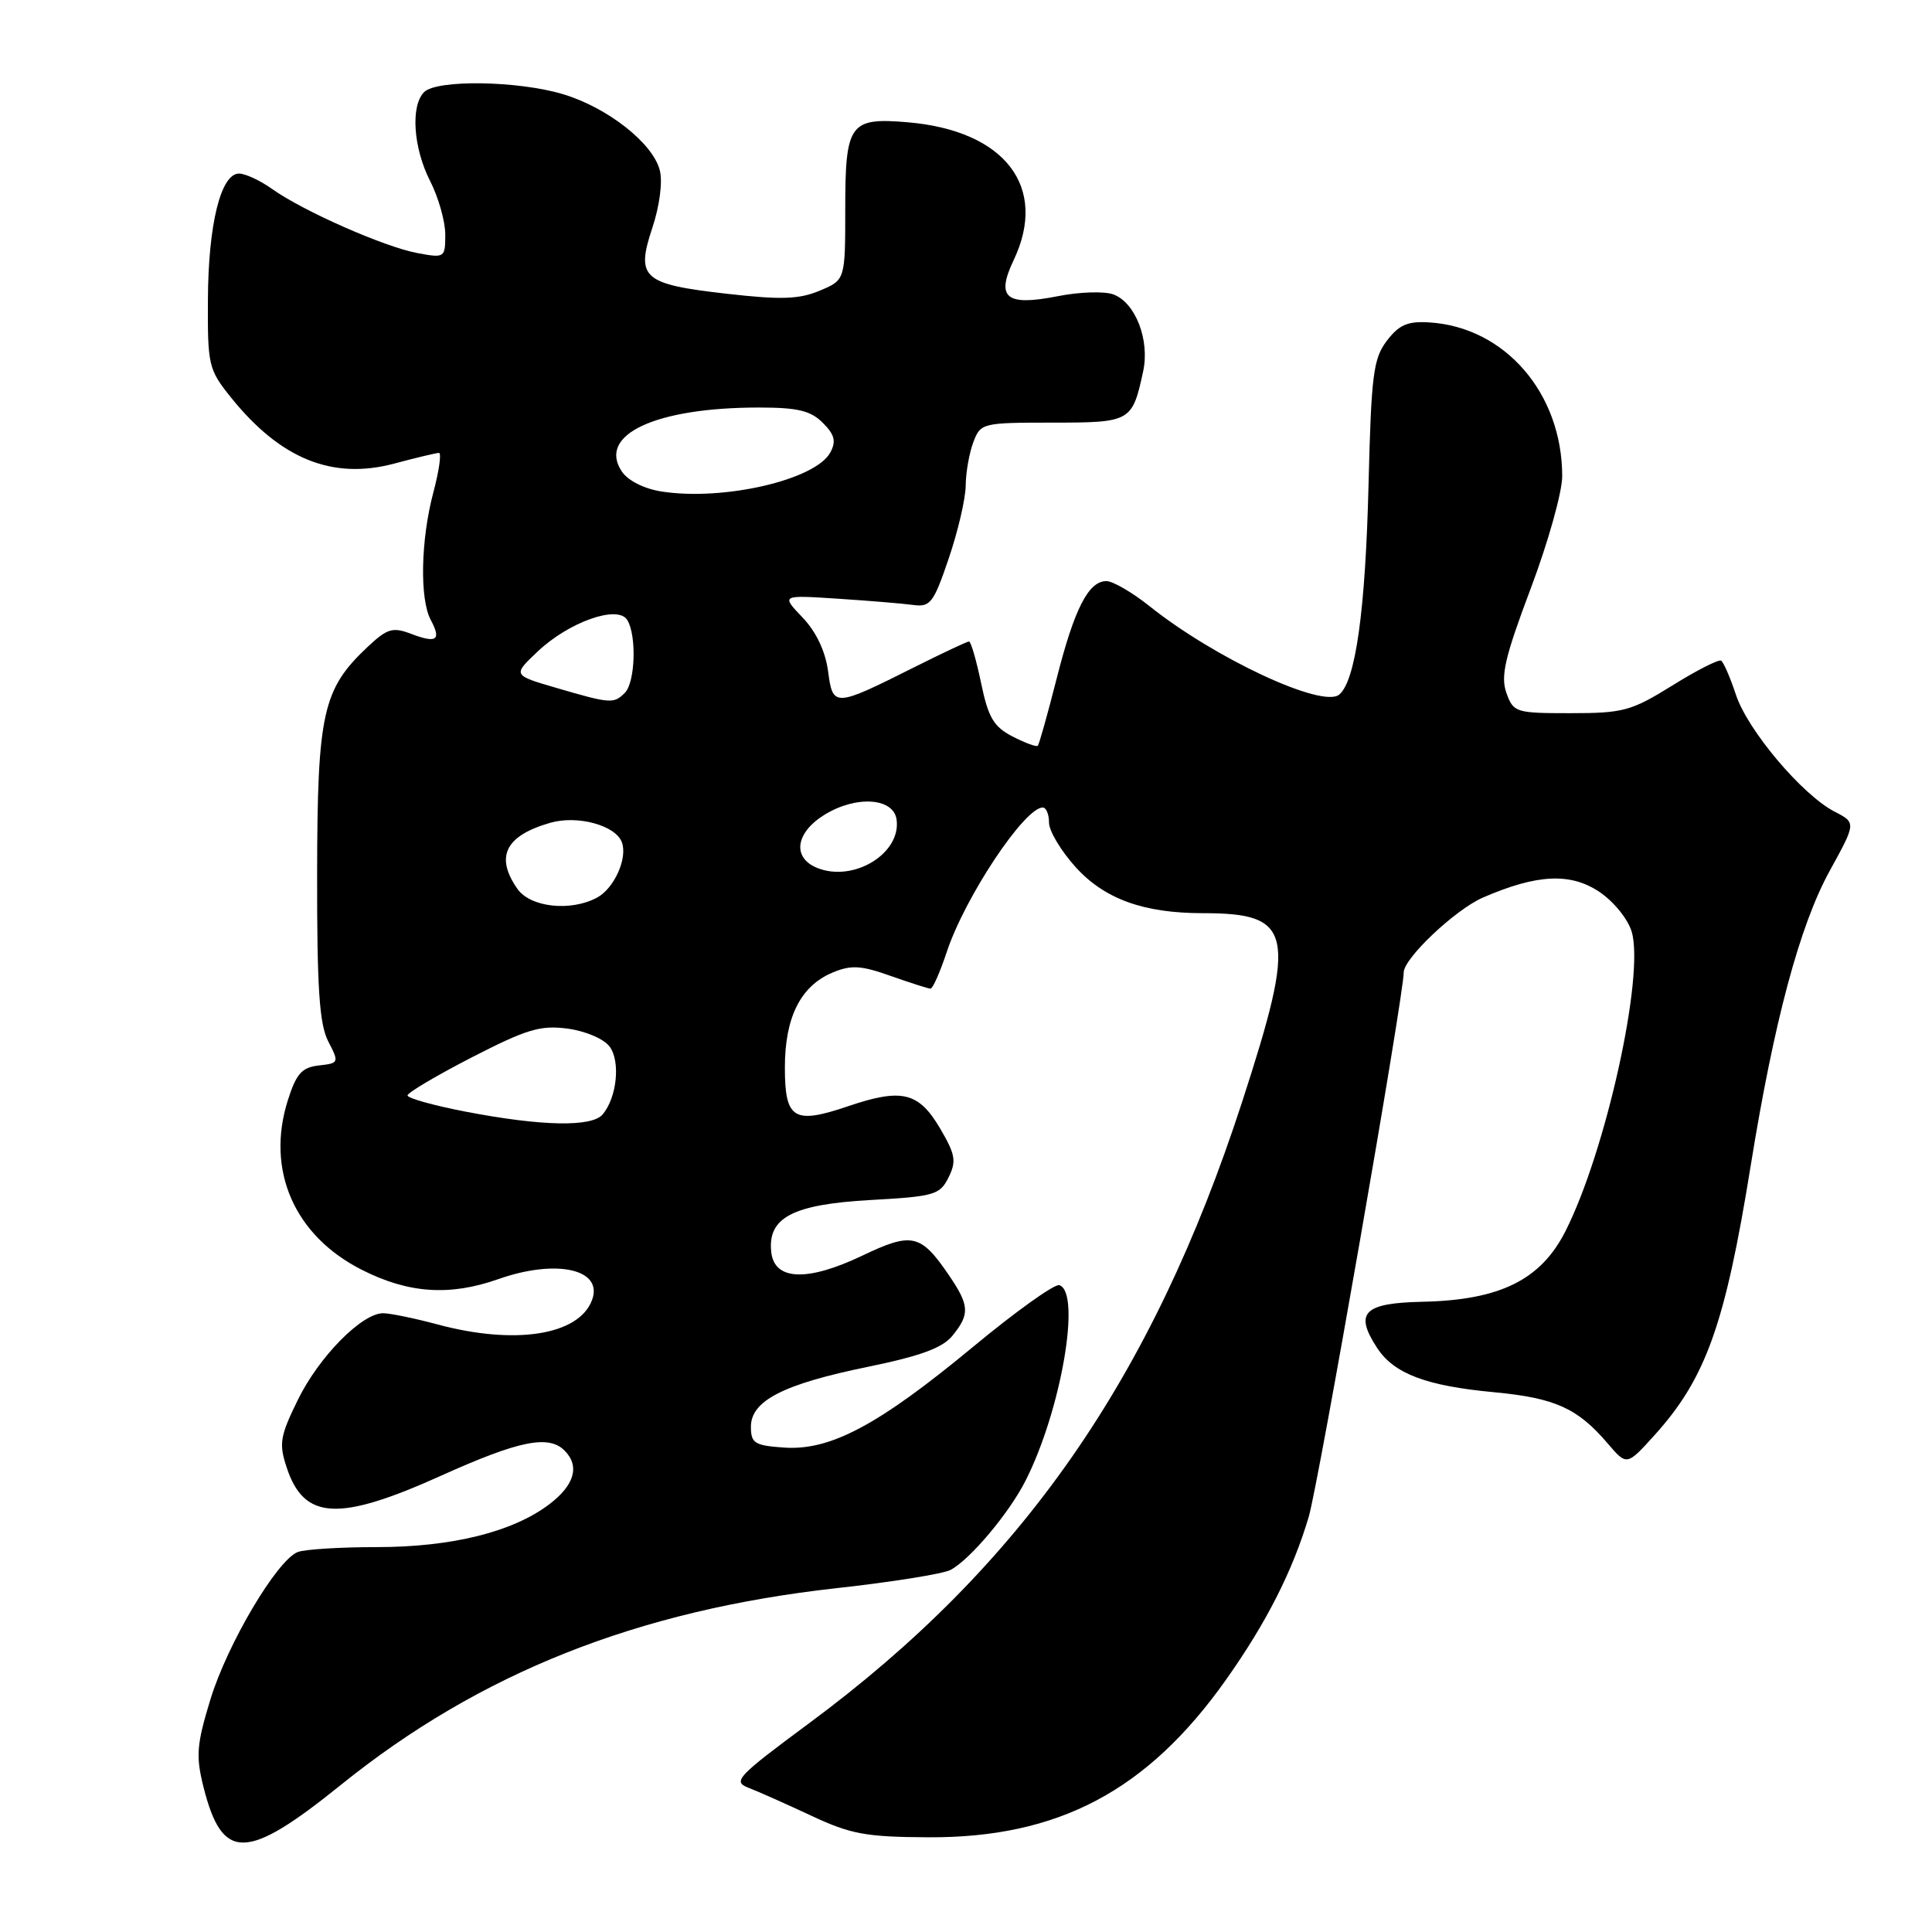 <?xml version="1.0" encoding="UTF-8" standalone="no"?>
<!DOCTYPE svg PUBLIC "-//W3C//DTD SVG 1.1//EN" "http://www.w3.org/Graphics/SVG/1.1/DTD/svg11.dtd" >
<svg xmlns="http://www.w3.org/2000/svg" xmlns:xlink="http://www.w3.org/1999/xlink" version="1.1" viewBox="0 0 256 256">
 <g >
 <path fill="currentColor"
d=" M 45.19 236.49 C 63.59 221.66 84.48 213.37 110.84 210.44 C 118.19 209.63 124.99 208.54 125.96 208.02 C 128.55 206.64 133.71 200.50 135.88 196.22 C 140.59 186.96 143.31 171.25 140.37 170.29 C 139.76 170.08 134.58 173.78 128.88 178.51 C 116.37 188.86 110.00 192.25 103.86 191.81 C 99.99 191.54 99.50 191.23 99.50 189.06 C 99.50 185.60 103.80 183.40 115.05 181.10 C 122.01 179.67 124.91 178.60 126.22 176.97 C 128.53 174.12 128.46 172.98 125.75 168.99 C 122.00 163.49 120.85 163.23 114.26 166.38 C 107.00 169.84 102.64 169.69 102.20 165.95 C 101.67 161.35 105.00 159.59 115.32 159.01 C 123.81 158.54 124.54 158.33 125.69 156.01 C 126.75 153.86 126.60 152.98 124.56 149.51 C 121.73 144.71 119.50 144.17 112.44 146.56 C 105.18 149.03 104.00 148.32 104.00 141.44 C 104.00 134.78 106.10 130.62 110.34 128.86 C 112.79 127.84 114.10 127.92 118.03 129.32 C 120.64 130.24 123.01 131.00 123.30 131.00 C 123.60 131.00 124.56 128.82 125.45 126.14 C 127.87 118.85 135.75 107.00 138.17 107.00 C 138.63 107.00 139.00 107.90 139.00 109.00 C 139.00 110.10 140.58 112.74 142.51 114.88 C 146.34 119.12 151.52 121.00 159.38 121.00 C 171.36 121.00 171.89 123.53 164.58 146.03 C 152.65 182.73 135.38 207.50 107.18 228.36 C 97.65 235.42 97.04 236.06 99.18 236.89 C 100.46 237.38 104.20 239.05 107.50 240.59 C 112.72 243.04 114.73 243.41 123.00 243.45 C 140.22 243.54 152.01 237.31 162.42 222.62 C 167.78 215.06 171.28 208.18 173.41 201.00 C 174.71 196.63 186.00 131.93 186.00 128.85 C 186.00 126.98 192.84 120.52 196.50 118.93 C 203.69 115.81 208.12 115.61 211.96 118.20 C 213.86 119.49 215.74 121.82 216.22 123.50 C 217.91 129.40 212.76 152.62 207.43 163.14 C 204.16 169.60 198.75 172.27 188.50 172.49 C 180.67 172.66 179.42 173.94 182.49 178.63 C 184.72 182.03 188.99 183.64 198.00 184.48 C 206.05 185.24 209.05 186.59 213.03 191.27 C 215.56 194.23 215.56 194.23 219.24 190.16 C 226.04 182.63 228.59 175.48 231.97 154.50 C 235.06 135.35 238.46 122.66 242.43 115.42 C 245.95 109.02 245.95 109.02 243.10 107.55 C 238.81 105.34 231.57 96.76 230.02 92.06 C 229.26 89.77 228.38 87.74 228.06 87.54 C 227.74 87.34 224.82 88.82 221.58 90.84 C 216.15 94.21 215.09 94.50 208.12 94.50 C 200.81 94.50 200.53 94.41 199.60 91.79 C 198.82 89.58 199.41 87.06 202.82 78.00 C 205.12 71.91 207.00 65.21 207.00 63.11 C 207.00 52.11 199.41 43.33 189.37 42.72 C 186.52 42.54 185.37 43.04 183.76 45.16 C 181.97 47.52 181.70 49.67 181.34 64.16 C 180.93 80.87 179.63 90.24 177.45 92.04 C 175.23 93.88 160.99 87.24 152.33 80.33 C 150.04 78.50 147.46 77.00 146.60 77.00 C 144.22 77.00 142.35 80.68 139.99 90.00 C 138.80 94.67 137.69 98.65 137.51 98.82 C 137.33 99.00 135.83 98.44 134.17 97.59 C 131.66 96.29 130.95 95.08 130.00 90.51 C 129.37 87.48 128.65 85.00 128.40 85.00 C 128.15 85.00 124.92 86.52 121.23 88.37 C 110.51 93.74 110.36 93.75 109.72 88.91 C 109.36 86.27 108.14 83.70 106.33 81.81 C 103.50 78.84 103.50 78.84 111.00 79.33 C 115.12 79.60 119.62 79.97 121.00 80.16 C 123.27 80.47 123.71 79.90 125.71 74.00 C 126.93 70.42 127.95 66.07 127.96 64.32 C 127.98 62.56 128.44 59.98 128.98 58.57 C 129.93 56.06 130.17 56.00 139.44 56.00 C 149.85 56.00 150.03 55.89 151.48 49.18 C 152.36 45.05 150.46 40.12 147.55 39.02 C 146.37 38.57 143.05 38.67 140.15 39.25 C 133.30 40.60 131.93 39.48 134.31 34.48 C 138.93 24.78 133.17 17.29 120.25 16.20 C 112.59 15.55 112.00 16.37 112.00 27.67 C 112.00 37.10 112.00 37.10 108.61 38.52 C 105.88 39.66 103.49 39.74 96.36 38.93 C 85.15 37.66 84.23 36.85 86.43 30.21 C 87.40 27.30 87.82 24.11 87.43 22.58 C 86.53 18.98 80.50 14.24 74.57 12.47 C 68.61 10.69 57.87 10.53 56.20 12.20 C 54.38 14.02 54.76 19.61 57.00 24.00 C 58.10 26.16 59.00 29.34 59.00 31.07 C 59.00 34.16 58.93 34.21 55.29 33.53 C 50.91 32.71 40.17 27.97 36.07 25.05 C 34.49 23.92 32.51 23.00 31.67 23.00 C 29.26 23.00 27.60 29.71 27.55 39.65 C 27.50 48.42 27.63 48.96 30.59 52.65 C 37.16 60.82 44.03 63.61 52.23 61.43 C 55.13 60.65 57.80 60.02 58.16 60.01 C 58.52 60.01 58.19 62.36 57.42 65.25 C 55.75 71.54 55.59 79.37 57.08 82.15 C 58.51 84.82 57.86 85.28 54.48 83.99 C 52.03 83.06 51.32 83.27 48.72 85.71 C 42.75 91.32 42.05 94.46 42.02 115.80 C 42.00 130.98 42.32 135.71 43.49 137.98 C 44.95 140.81 44.93 140.88 42.24 141.18 C 39.99 141.44 39.26 142.27 38.14 145.79 C 35.21 155.05 38.99 163.72 47.93 168.25 C 54.12 171.39 59.58 171.76 66.00 169.50 C 73.76 166.76 80.02 168.18 78.43 172.31 C 76.66 176.93 68.24 178.25 58.00 175.50 C 54.98 174.69 51.73 174.02 50.78 174.01 C 47.96 173.99 42.25 179.78 39.45 185.52 C 37.10 190.32 36.94 191.29 37.99 194.46 C 40.29 201.43 44.88 201.66 58.53 195.50 C 68.75 190.90 72.69 190.09 74.80 192.20 C 76.86 194.26 76.13 196.80 72.75 199.35 C 67.92 203.00 59.84 205.00 49.90 205.00 C 45.10 205.00 40.40 205.29 39.46 205.65 C 36.71 206.71 30.10 217.87 27.86 225.25 C 26.05 231.18 25.94 232.69 26.96 236.78 C 29.46 246.68 32.62 246.63 45.19 236.49 Z  M 61.75 147.31 C 57.49 146.49 54.00 145.52 54.00 145.15 C 54.00 144.79 57.83 142.52 62.51 140.11 C 69.81 136.36 71.61 135.82 75.22 136.30 C 77.60 136.62 80.02 137.66 80.78 138.68 C 82.23 140.64 81.75 145.39 79.87 147.65 C 78.45 149.37 71.81 149.24 61.75 147.31 Z  M 68.56 117.78 C 65.57 113.51 66.96 110.73 72.93 109.02 C 76.51 107.99 81.54 109.35 82.39 111.58 C 83.20 113.68 81.40 117.71 79.11 118.94 C 75.60 120.82 70.28 120.23 68.56 117.78 Z  M 108.25 114.99 C 104.94 113.63 105.41 110.33 109.25 107.96 C 113.44 105.38 118.38 105.70 118.80 108.58 C 119.44 113.10 113.07 116.97 108.25 114.99 Z  M 73.72 91.15 C 67.93 89.46 67.93 89.46 71.22 86.35 C 75.36 82.42 81.83 80.13 83.10 82.13 C 84.38 84.15 84.18 90.42 82.80 91.80 C 81.32 93.28 80.90 93.25 73.72 91.15 Z  M 87.61 65.12 C 85.31 64.75 83.18 63.67 82.38 62.45 C 79.16 57.59 86.87 54.00 100.55 54.00 C 105.69 54.00 107.41 54.41 109.02 56.02 C 110.59 57.59 110.82 58.47 110.03 59.94 C 108.08 63.59 95.82 66.42 87.61 65.12 Z "/>
</g>
</svg>